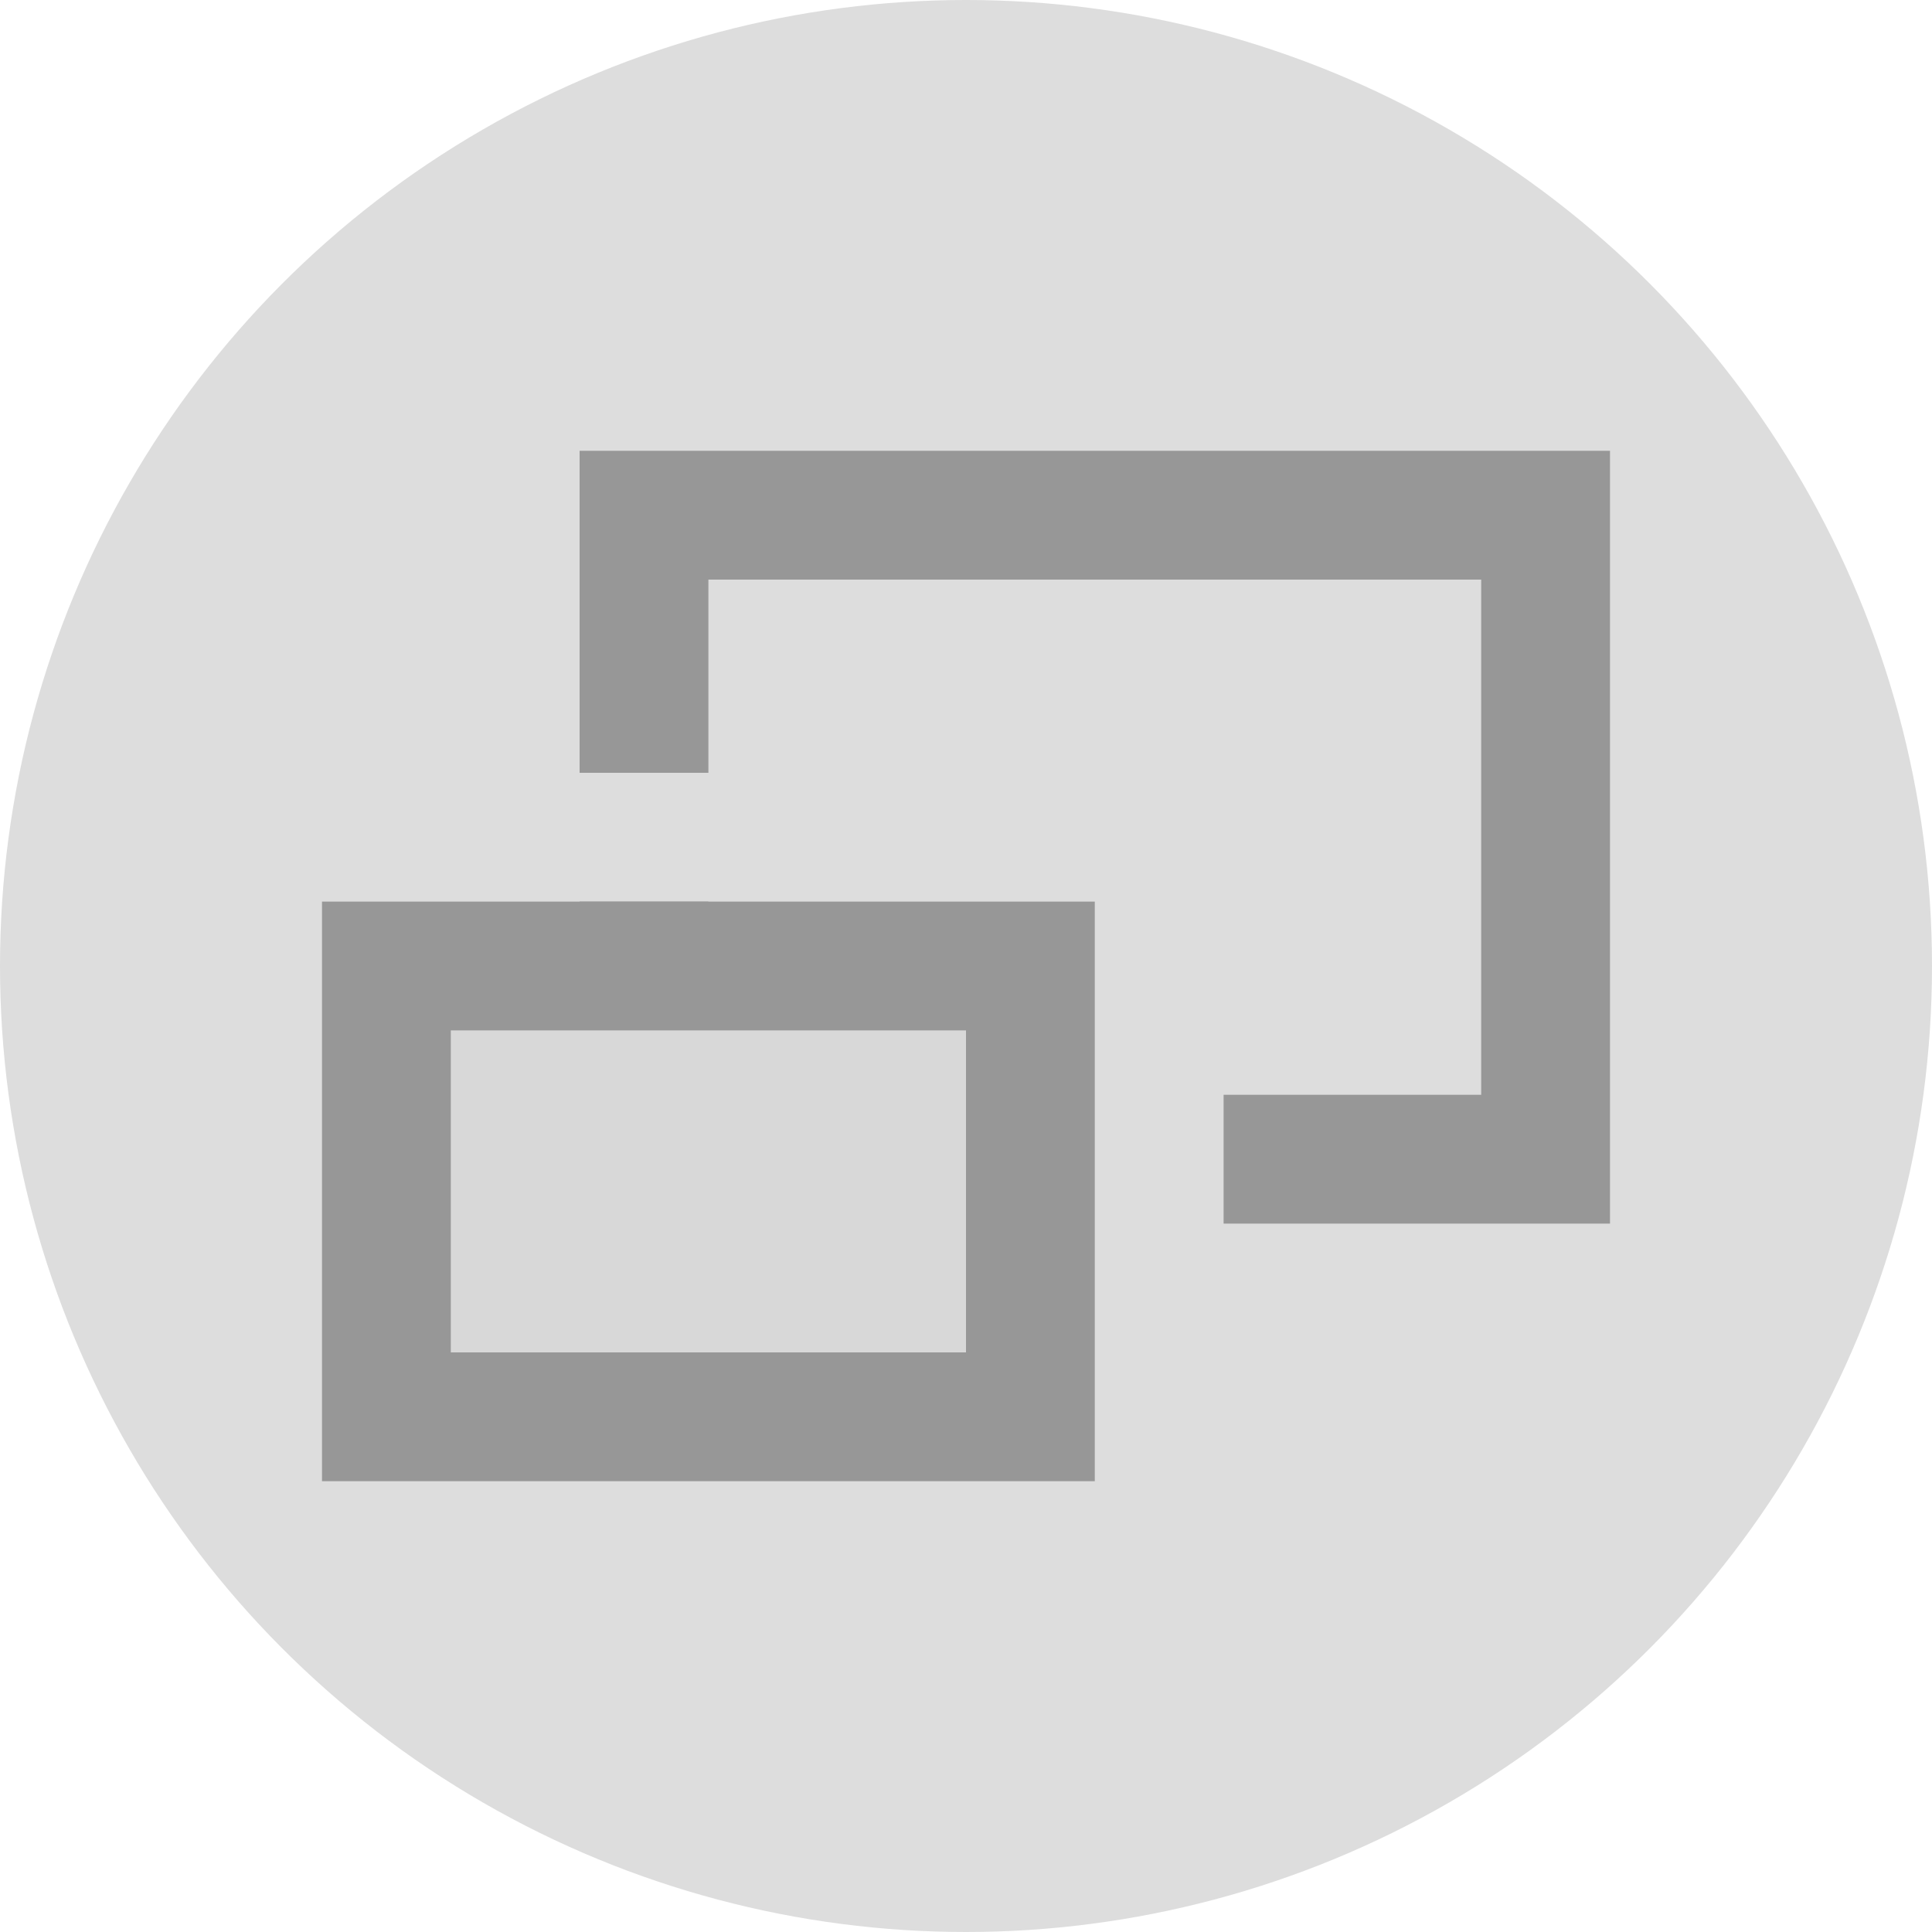 <?xml version="1.0" encoding="UTF-8"?>
<svg width="30px" height="30px" viewBox="0 0 30 30" version="1.1" xmlns="http://www.w3.org/2000/svg" xmlns:xlink="http://www.w3.org/1999/xlink">
    <!-- Generator: Sketch 55 (78076) - https://sketchapp.com -->
    <title>切片</title>
    <desc>Created with Sketch.</desc>
    <g id="PC-端设计稿" stroke="none" stroke-width="1" fill="none" fill-rule="evenodd">
        <g id="图标状态" transform="translate(-1709, -537)">
            <g id="切片" transform="translate(286, 221)"></g>
            <circle id="椭圆形" fill="#DDDDDD" cx="1724" cy="552" r="15"></circle>
            <g id="编组-4" transform="translate(1714, 544)">
                <path d="M10,12 L4,12 L4,7 L6,7 L6,10 L10,10 L10,12 Z M14,12 L14,10 L18,10 L18,2 L6,2 L6,5 L4,5 L4,0 L20,0 L20,12 L14,12 Z" id="形状结合" fill="#979797" fill-rule="nonzero"></path>
                <rect id="矩形" stroke="#979797" stroke-width="2" fill="#D8D8D8" x="1" y="8" width="10" height="7"></rect>
            </g>
        </g>
    </g>
</svg>